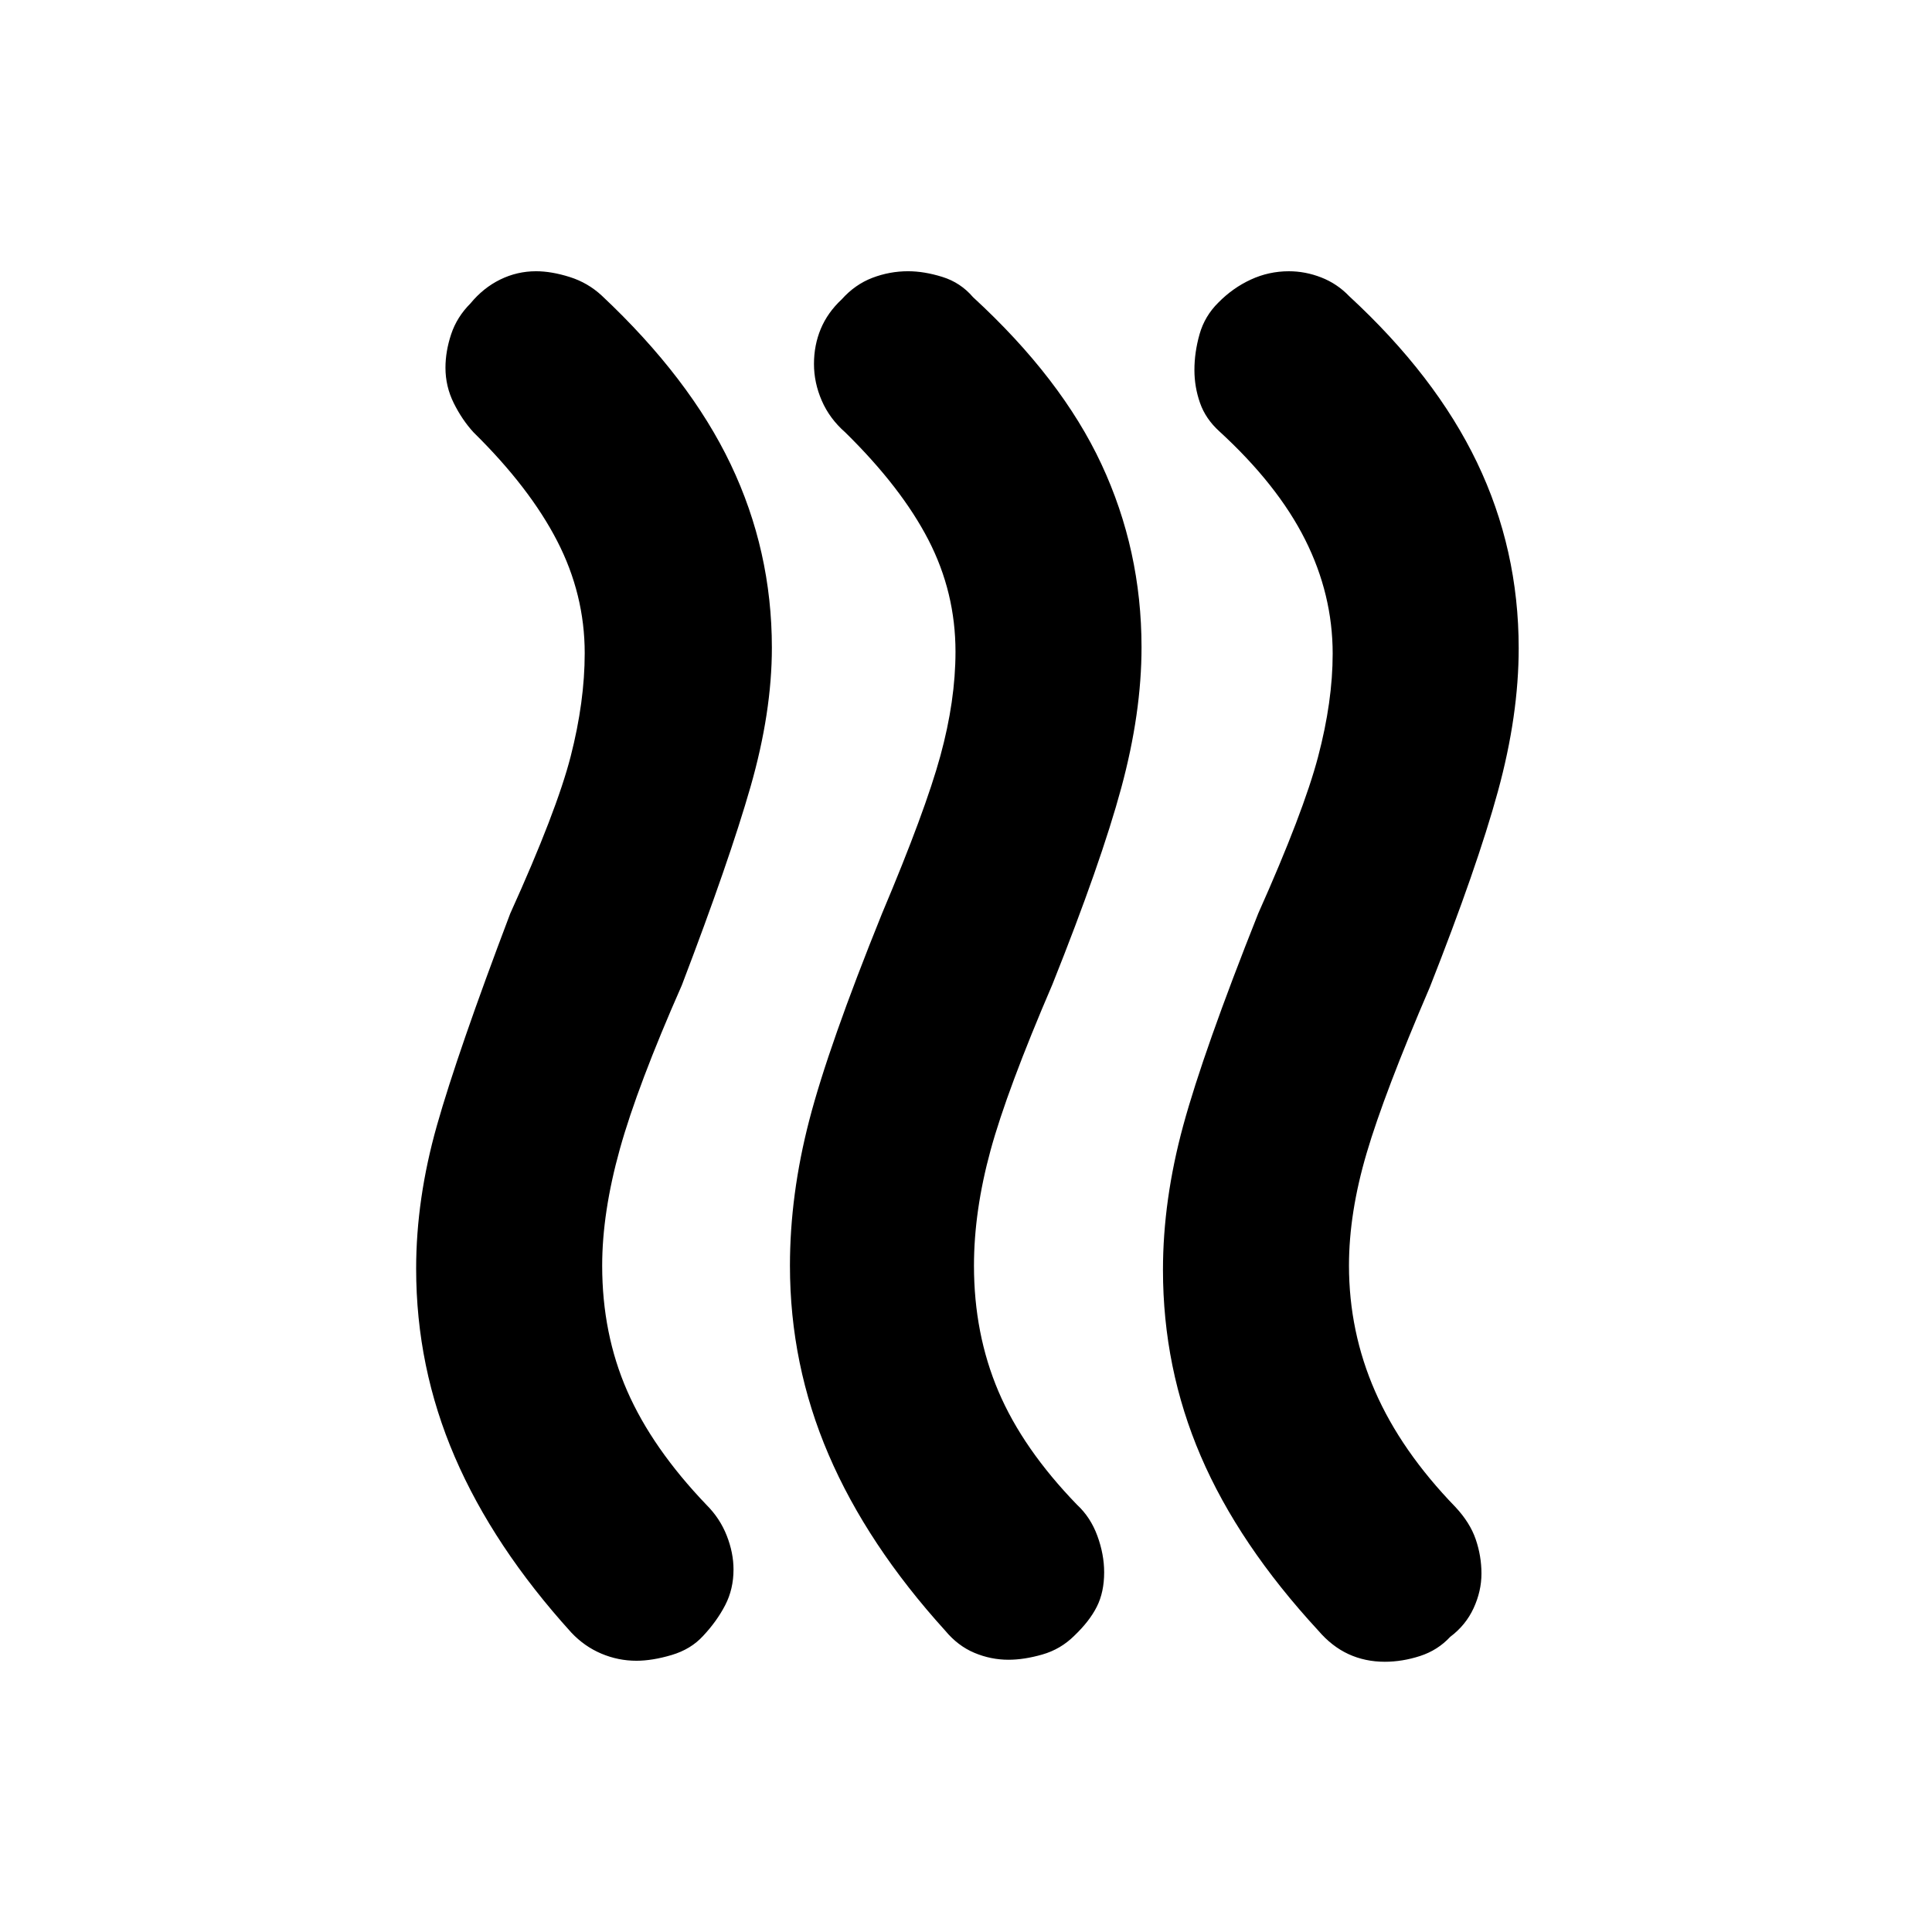 <svg xmlns="http://www.w3.org/2000/svg" height="20" viewBox="0 -960 960 960" width="20"><path d="M720.61-146.67q-6.2 6.69-15.02 9.54-8.82 2.85-17.49 2.85-9.8 0-18.06-3.81-8.26-3.81-15.02-11.71-39.54-42.85-58.35-86.63-18.8-43.77-18.8-92.56 0-34.73 10.06-71.72Q598-437.7 625.2-506.09q22.5-50.37 29.75-77.88 7.25-27.51 7.25-51.2 0-29.46-13.7-56.72-13.69-27.25-42.61-53.78-6.84-6.2-9.61-14.13-2.78-7.92-2.78-16.35 0-8.76 2.56-17.81 2.57-9.04 9.38-15.74 7.15-7.26 16.1-11.39 8.95-4.13 18.91-4.13 8.18 0 16.07 3.08 7.9 3.07 13.89 9.31 42.84 39.54 63.53 82.66 20.69 43.12 20.69 92.29 0 33.35-10.31 71.06-10.32 37.71-33.86 97.37-22.59 52.6-31.37 82.38-8.79 29.78-8.79 55.87 0 32.9 12.98 62.55 12.97 29.66 39.89 57.45 7.27 7.77 10.11 16.08 2.85 8.31 2.85 17.02 0 8.71-3.9 17.18-3.9 8.47-11.62 14.25Zm-186.84-.5q-6.77 6.69-15.85 9.29-9.07 2.6-16.77 2.6-8.82 0-17.01-3.45-8.18-3.44-14.47-11.01-38.76-42.76-57.95-87.48-19.2-44.72-19.2-93.87 0-35.21 9.57-72.16 9.56-36.95 36.19-102.84 21.5-50.93 29-78.37 7.5-27.43 7.5-51.7 0-29.47-13.43-55.52-13.44-26.06-41.37-53.49-7.76-6.8-11.64-15.73-3.88-8.92-3.88-18.25t3.38-17.44q3.38-8.11 10.41-14.67 6.63-7.4 15.22-10.68 8.58-3.28 17.73-3.28 8.02 0 17.06 2.82 9.04 2.81 15.24 10.07 43.89 40.33 63.81 83.01 19.91 42.69 19.91 90.93 0 32.69-10.07 69.89-10.06 37.2-34.19 97.59-22.57 52.5-30.79 82.61-8.21 30.1-8.21 57.19 0 33.87 12.15 62.46 12.15 28.58 39.09 56.39 6.69 6.19 10.07 15.41 3.38 9.21 3.38 18.13 0 9.83-3.63 17.06-3.63 7.23-11.25 14.49Zm-184.36 0q-6.08 6.69-15.69 9.54-9.61 2.85-17.5 2.85-9.03 0-17.41-3.54t-14.88-10.42q-38.76-42.76-57.95-87.33-19.2-44.56-19.2-93.54 0-34.69 10.32-71.14 10.31-36.45 36.44-105.34 23.07-50.93 30.04-78.12 6.96-27.18 6.96-51.23 0-29.19-13.68-55.74-13.69-26.56-41.56-53.99-5.69-6.2-9.82-14.51-4.13-8.31-4.13-17.59 0-8.14 2.84-16.69 2.85-8.54 9.55-15.24 6.38-7.76 14.8-11.89 8.43-4.13 17.82-4.13 7.62 0 16.69 2.85 9.08 2.85 16.04 9.33 43.55 40.91 64 83.79 20.45 42.88 20.45 91.11 0 32.04-10.59 69.03-10.6 37-34.17 98.7-22 49.87-30.78 81.37-8.78 31.5-8.78 57.93 0 33.87 12.45 62.31 12.45 28.43 39.35 56.54 6.7 6.68 10.08 15.26t3.38 16.88q0 9.73-4.13 17.71t-10.94 15.24Z"/></svg>
